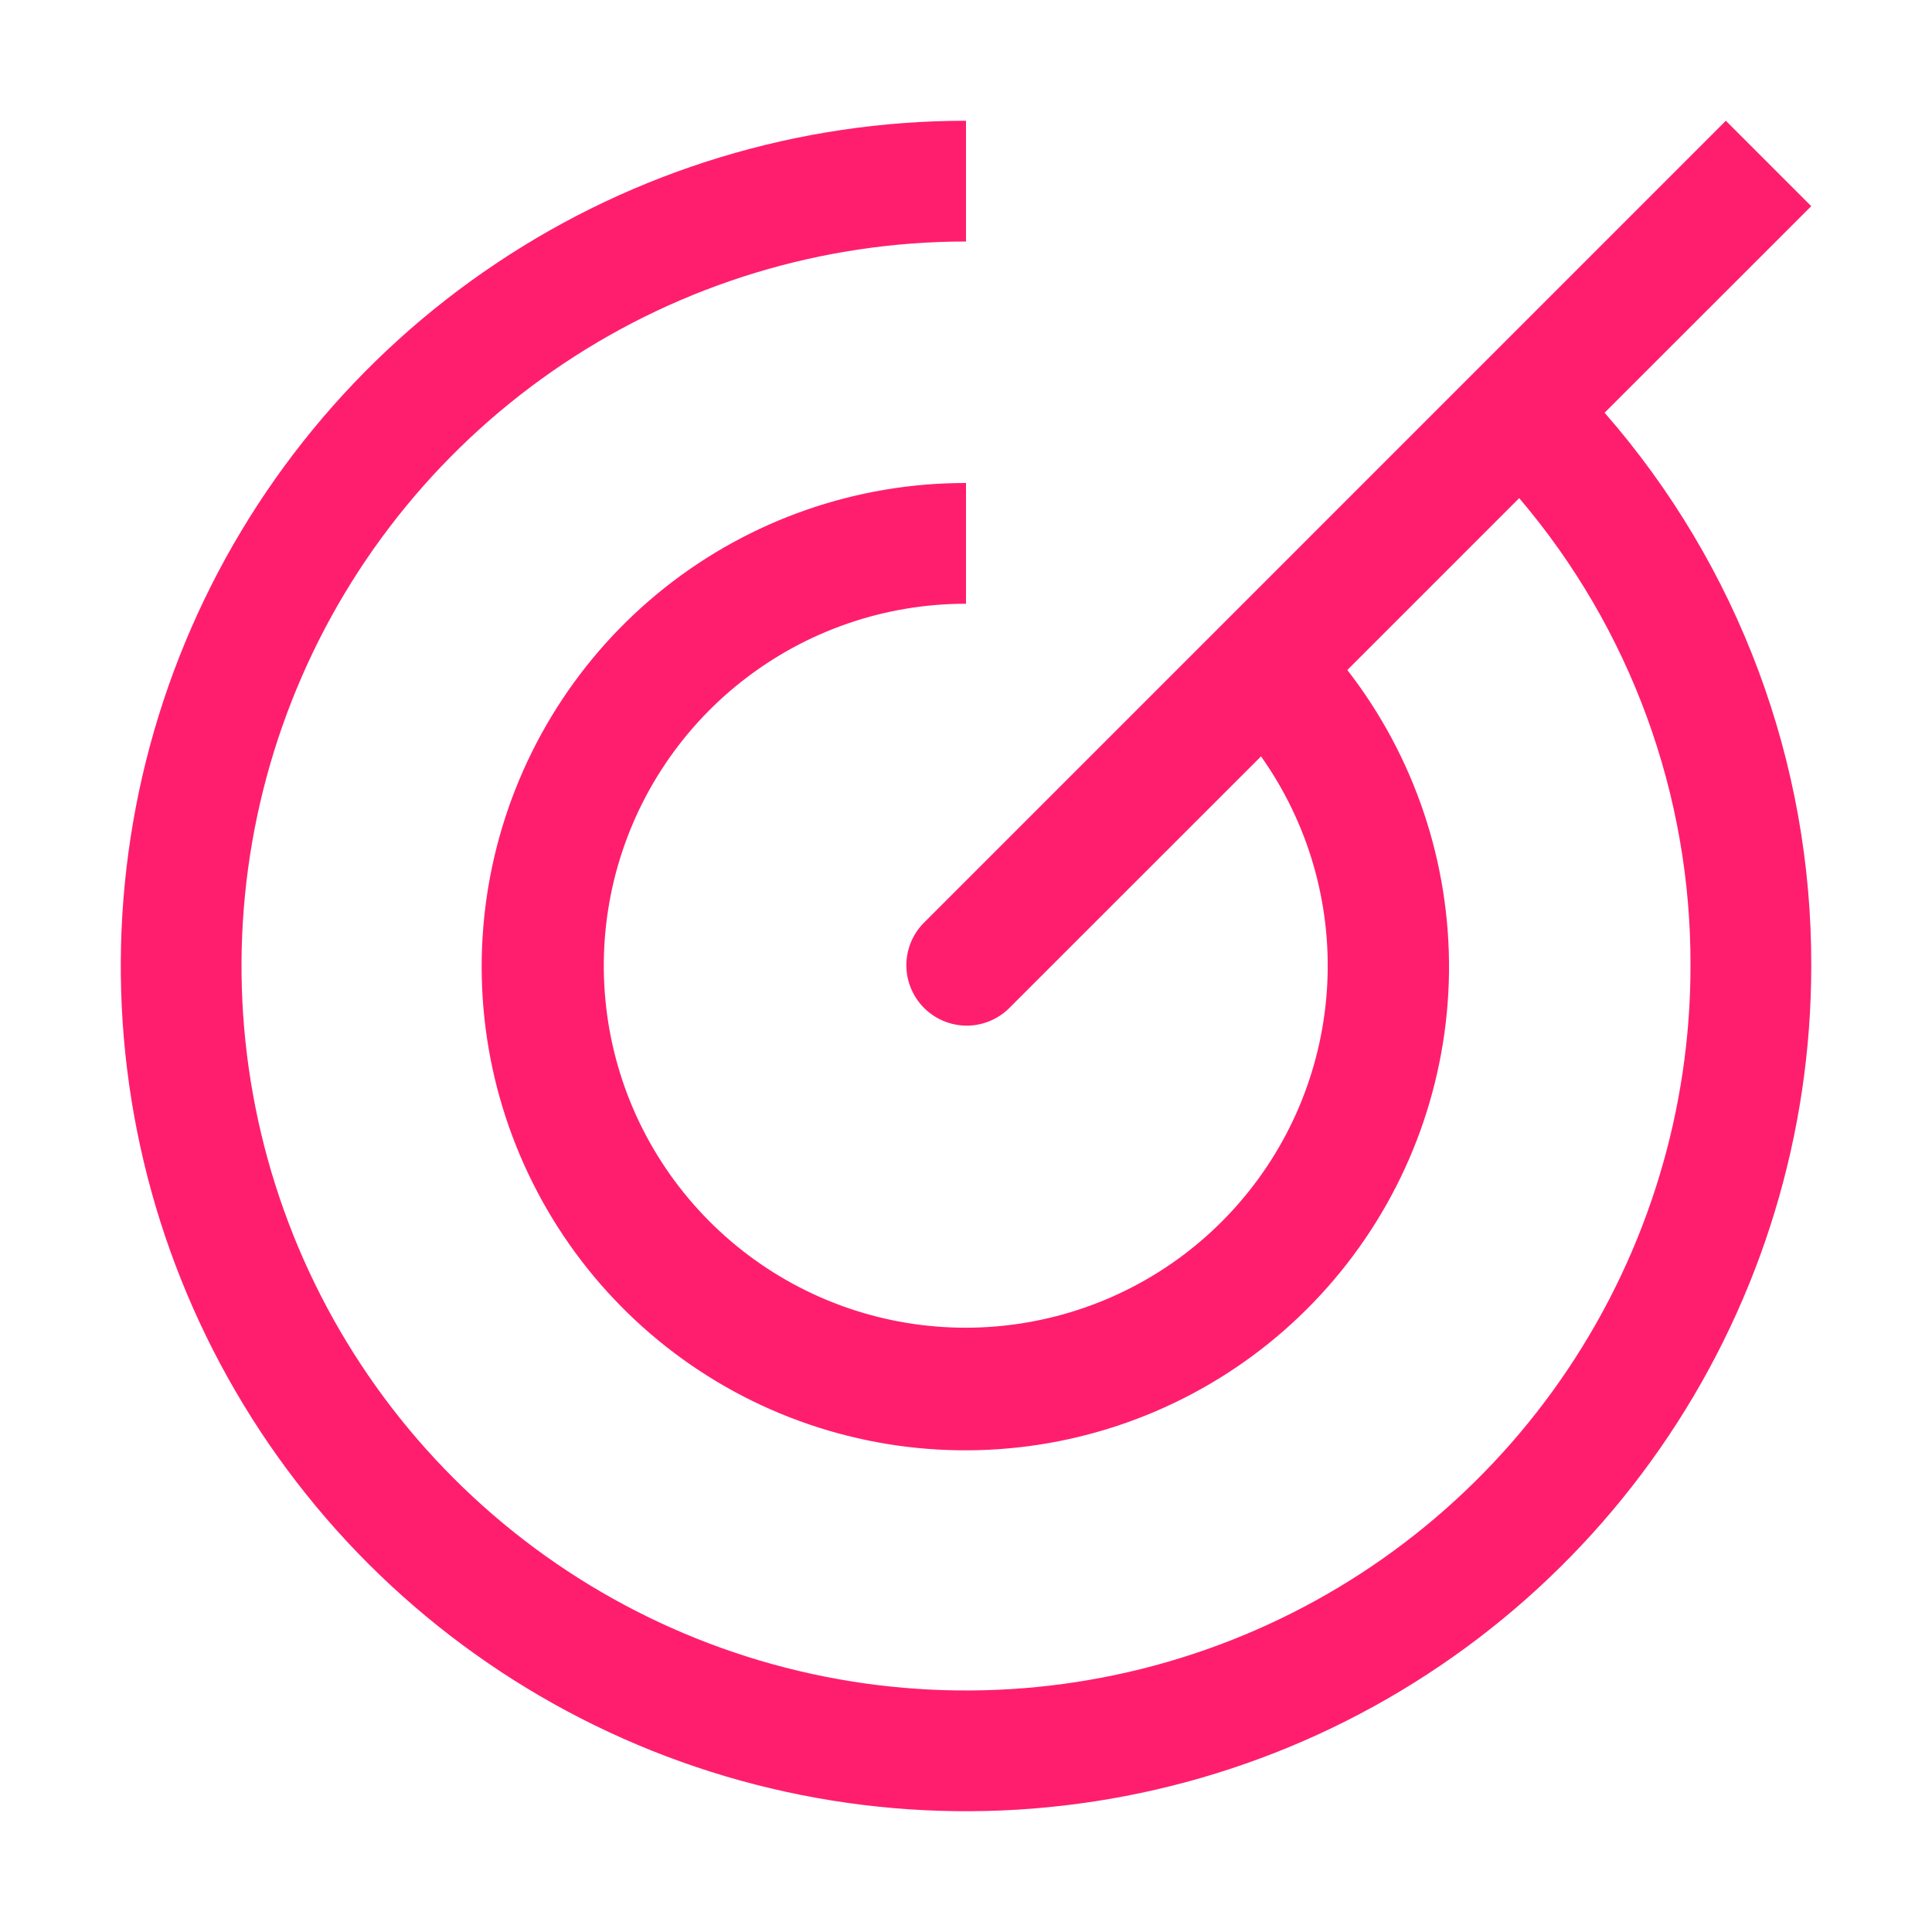 <svg width="24" height="24" viewBox="0 0 24 24" fill="none" xmlns="http://www.w3.org/2000/svg">
<g clip-path="url(#clip0_2933_621)">
<path d="M22.5 2.561L21.439 1.5L11.47 11.47C11.333 11.611 11.258 11.801 11.259 11.997C11.261 12.194 11.34 12.382 11.479 12.521C11.618 12.66 11.806 12.739 12.003 12.741C12.199 12.742 12.389 12.667 12.53 12.53L15.665 9.396C16.248 10.218 16.538 11.212 16.488 12.219C16.438 13.226 16.052 14.187 15.39 14.947C14.729 15.708 13.831 16.224 12.841 16.413C11.851 16.603 10.826 16.454 9.931 15.991C9.036 15.528 8.322 14.777 7.904 13.86C7.487 12.943 7.39 11.912 7.628 10.932C7.867 9.953 8.427 9.082 9.22 8.46C10.013 7.837 10.992 7.499 12 7.5V6C10.642 5.998 9.323 6.456 8.259 7.3C7.195 8.144 6.448 9.324 6.14 10.646C5.832 11.969 5.981 13.357 6.564 14.584C7.146 15.811 8.127 16.805 9.346 17.403C10.566 18.001 11.952 18.168 13.278 17.877C14.605 17.586 15.794 16.855 16.651 15.801C17.509 14.748 17.984 13.435 18 12.077C18.015 10.719 17.57 9.396 16.737 8.323L18.872 6.188C20.253 7.809 21.008 9.871 21 12C21 13.78 20.472 15.52 19.483 17C18.494 18.48 17.089 19.634 15.444 20.315C13.8 20.996 11.99 21.174 10.244 20.827C8.498 20.48 6.895 19.623 5.636 18.364C4.377 17.105 3.52 15.502 3.173 13.756C2.826 12.01 3.004 10.2 3.685 8.556C4.366 6.911 5.52 5.506 7 4.517C8.48 3.528 10.22 3 12 3V1.5C9.923 1.5 7.893 2.116 6.167 3.27C4.44 4.423 3.094 6.063 2.299 7.982C1.505 9.9 1.297 12.012 1.702 14.048C2.107 16.085 3.107 17.956 4.575 19.425C6.044 20.893 7.915 21.893 9.952 22.298C11.988 22.703 14.1 22.495 16.018 21.701C17.937 20.906 19.577 19.56 20.73 17.834C21.884 16.107 22.5 14.077 22.5 12C22.508 9.473 21.596 7.03 19.933 5.127L22.5 2.561Z" fill="#FF1E6E"/>
</g>
<defs>
<clipPath id="clip0_2933_621">
<rect width="24" height="24" fill="white"/>
</clipPath>
</defs>
</svg>
